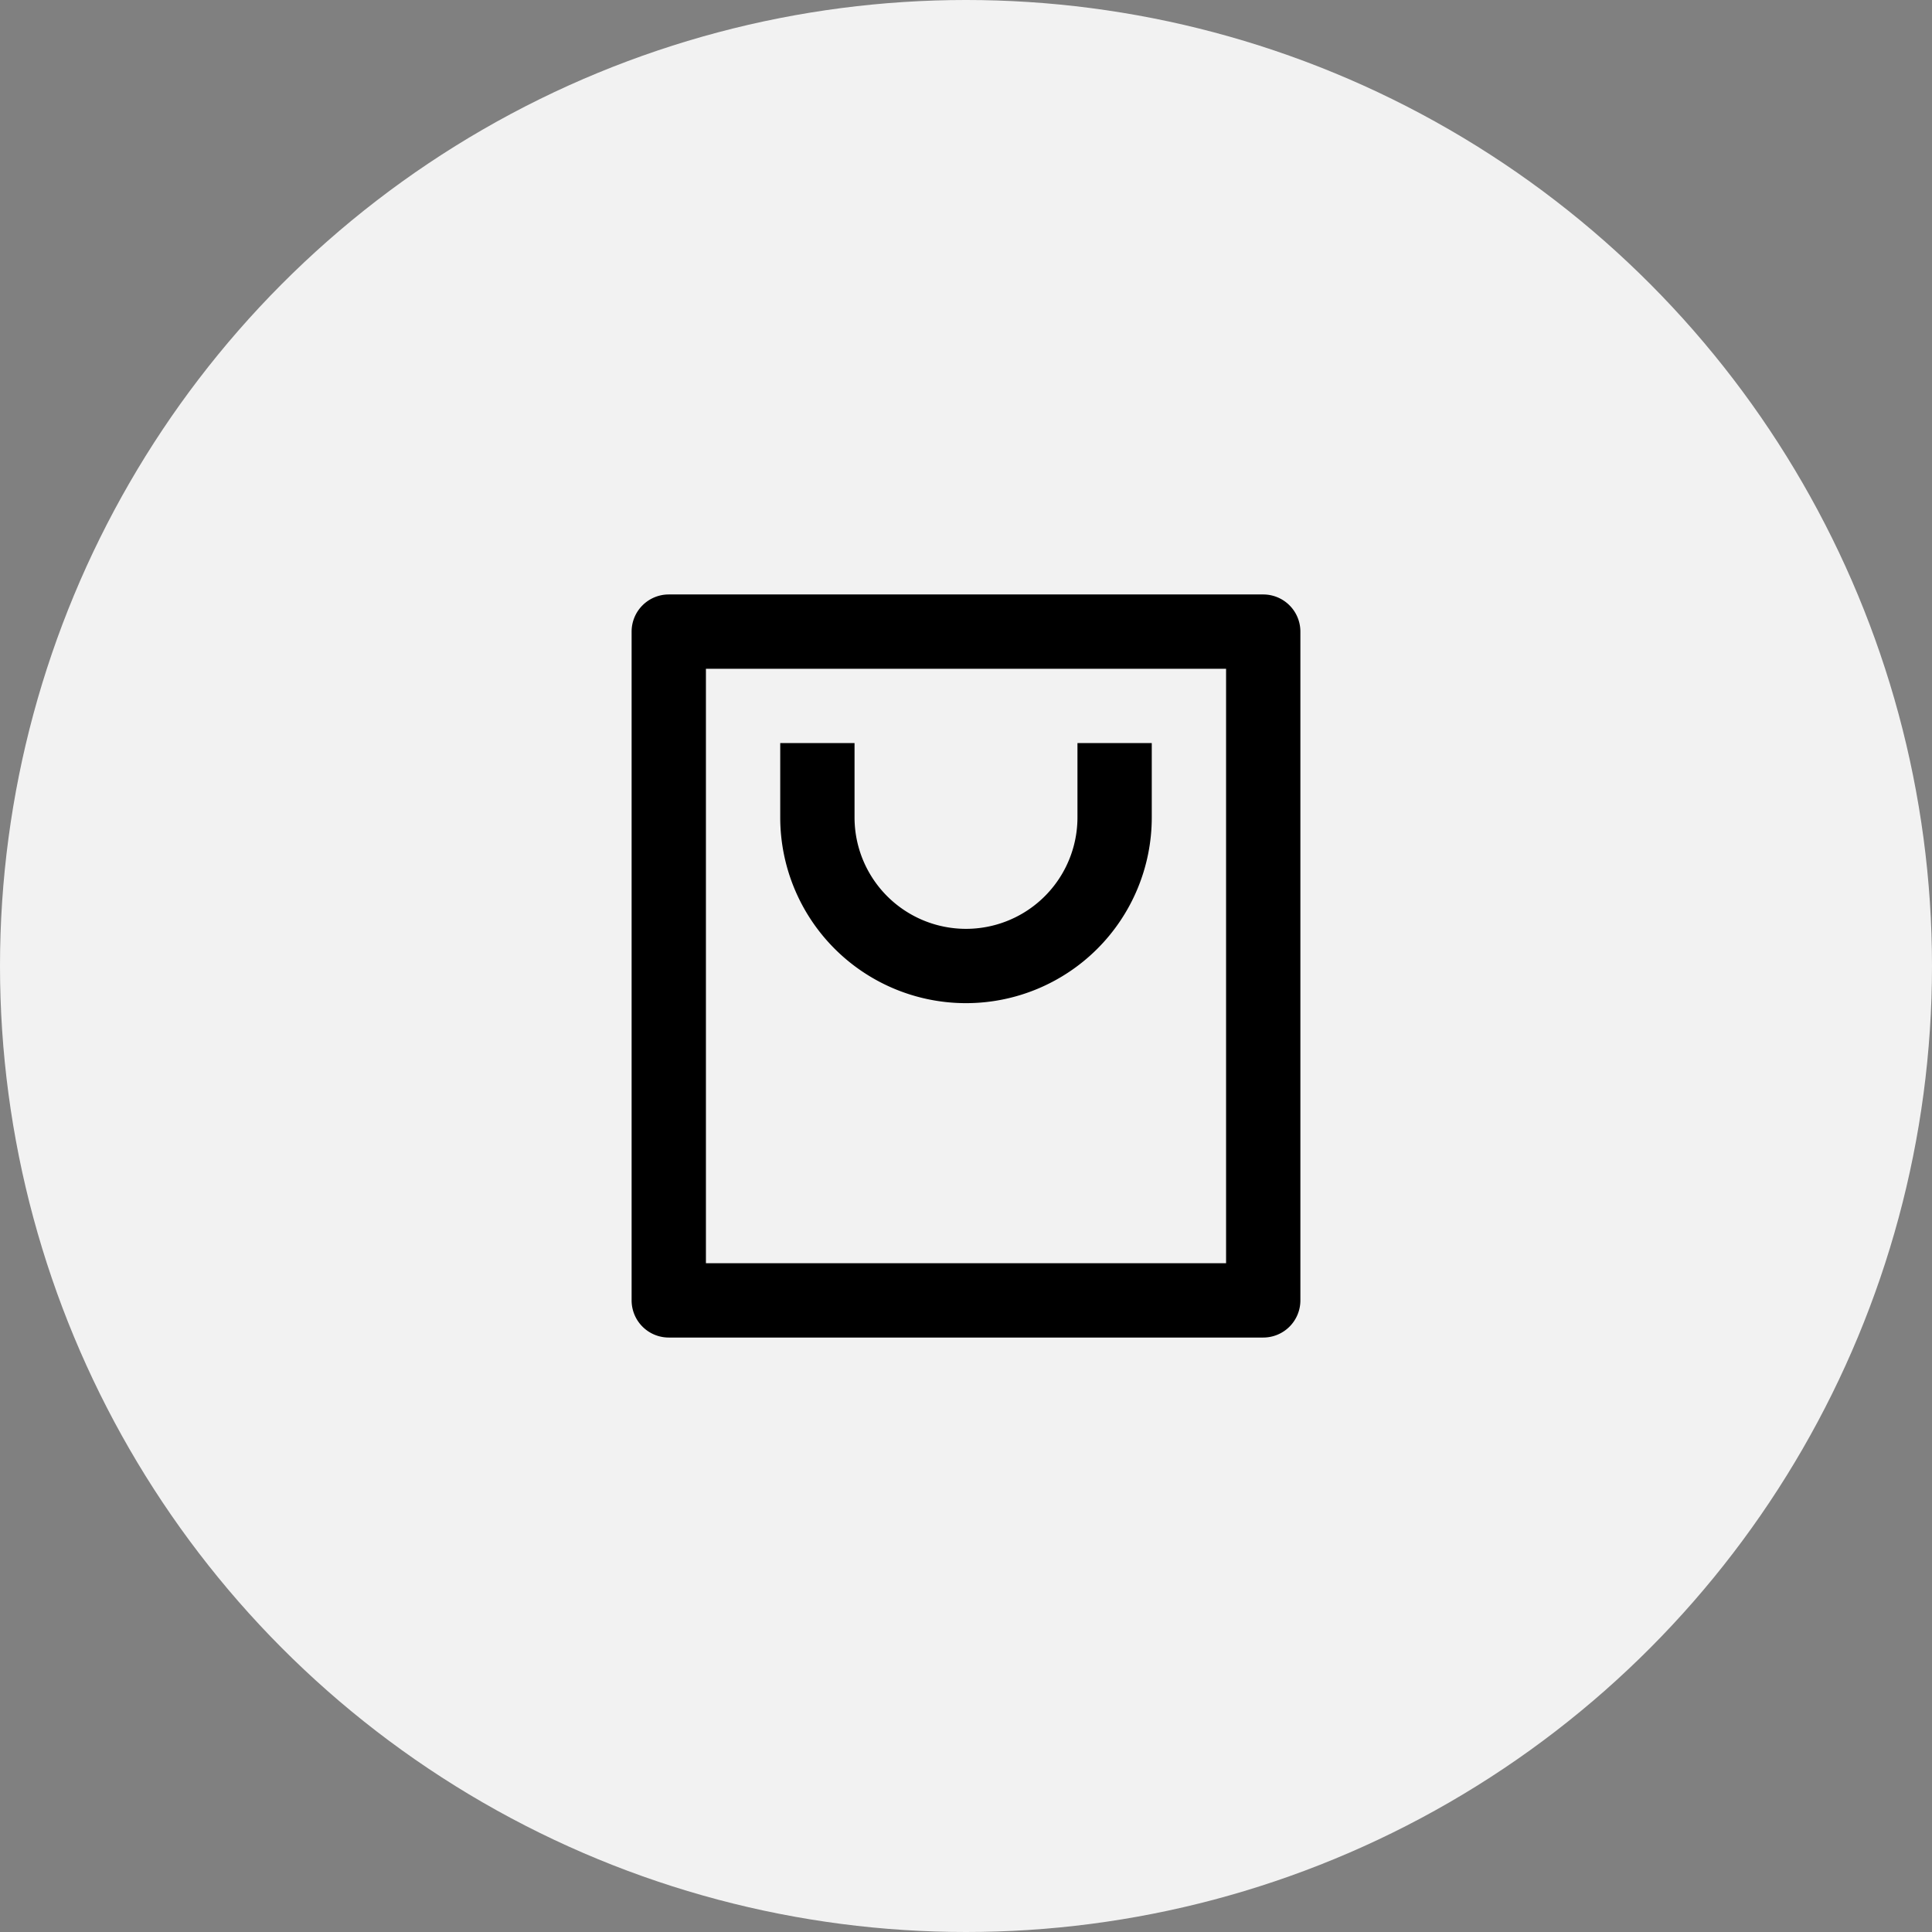 <svg width="52" height="52" fill="none" xmlns="http://www.w3.org/2000/svg"><rect width="100%" height="100%" fill="#808080" stroke="none"/><circle cx="26" cy="26" r="26" fill="#F2F2F2"/><path d="M34 36H18a1 1 0 0 1-1-1V17a1 1 0 0 1 1-1h16a1 1 0 0 1 1 1v18a1 1 0 0 1-1 1Zm-1-2V18H19v16h14ZM23 20v2a3 3 0 0 0 6 0v-2h2v2a5 5 0 1 1-10 0v-2h2Z" fill="#000"/></svg>